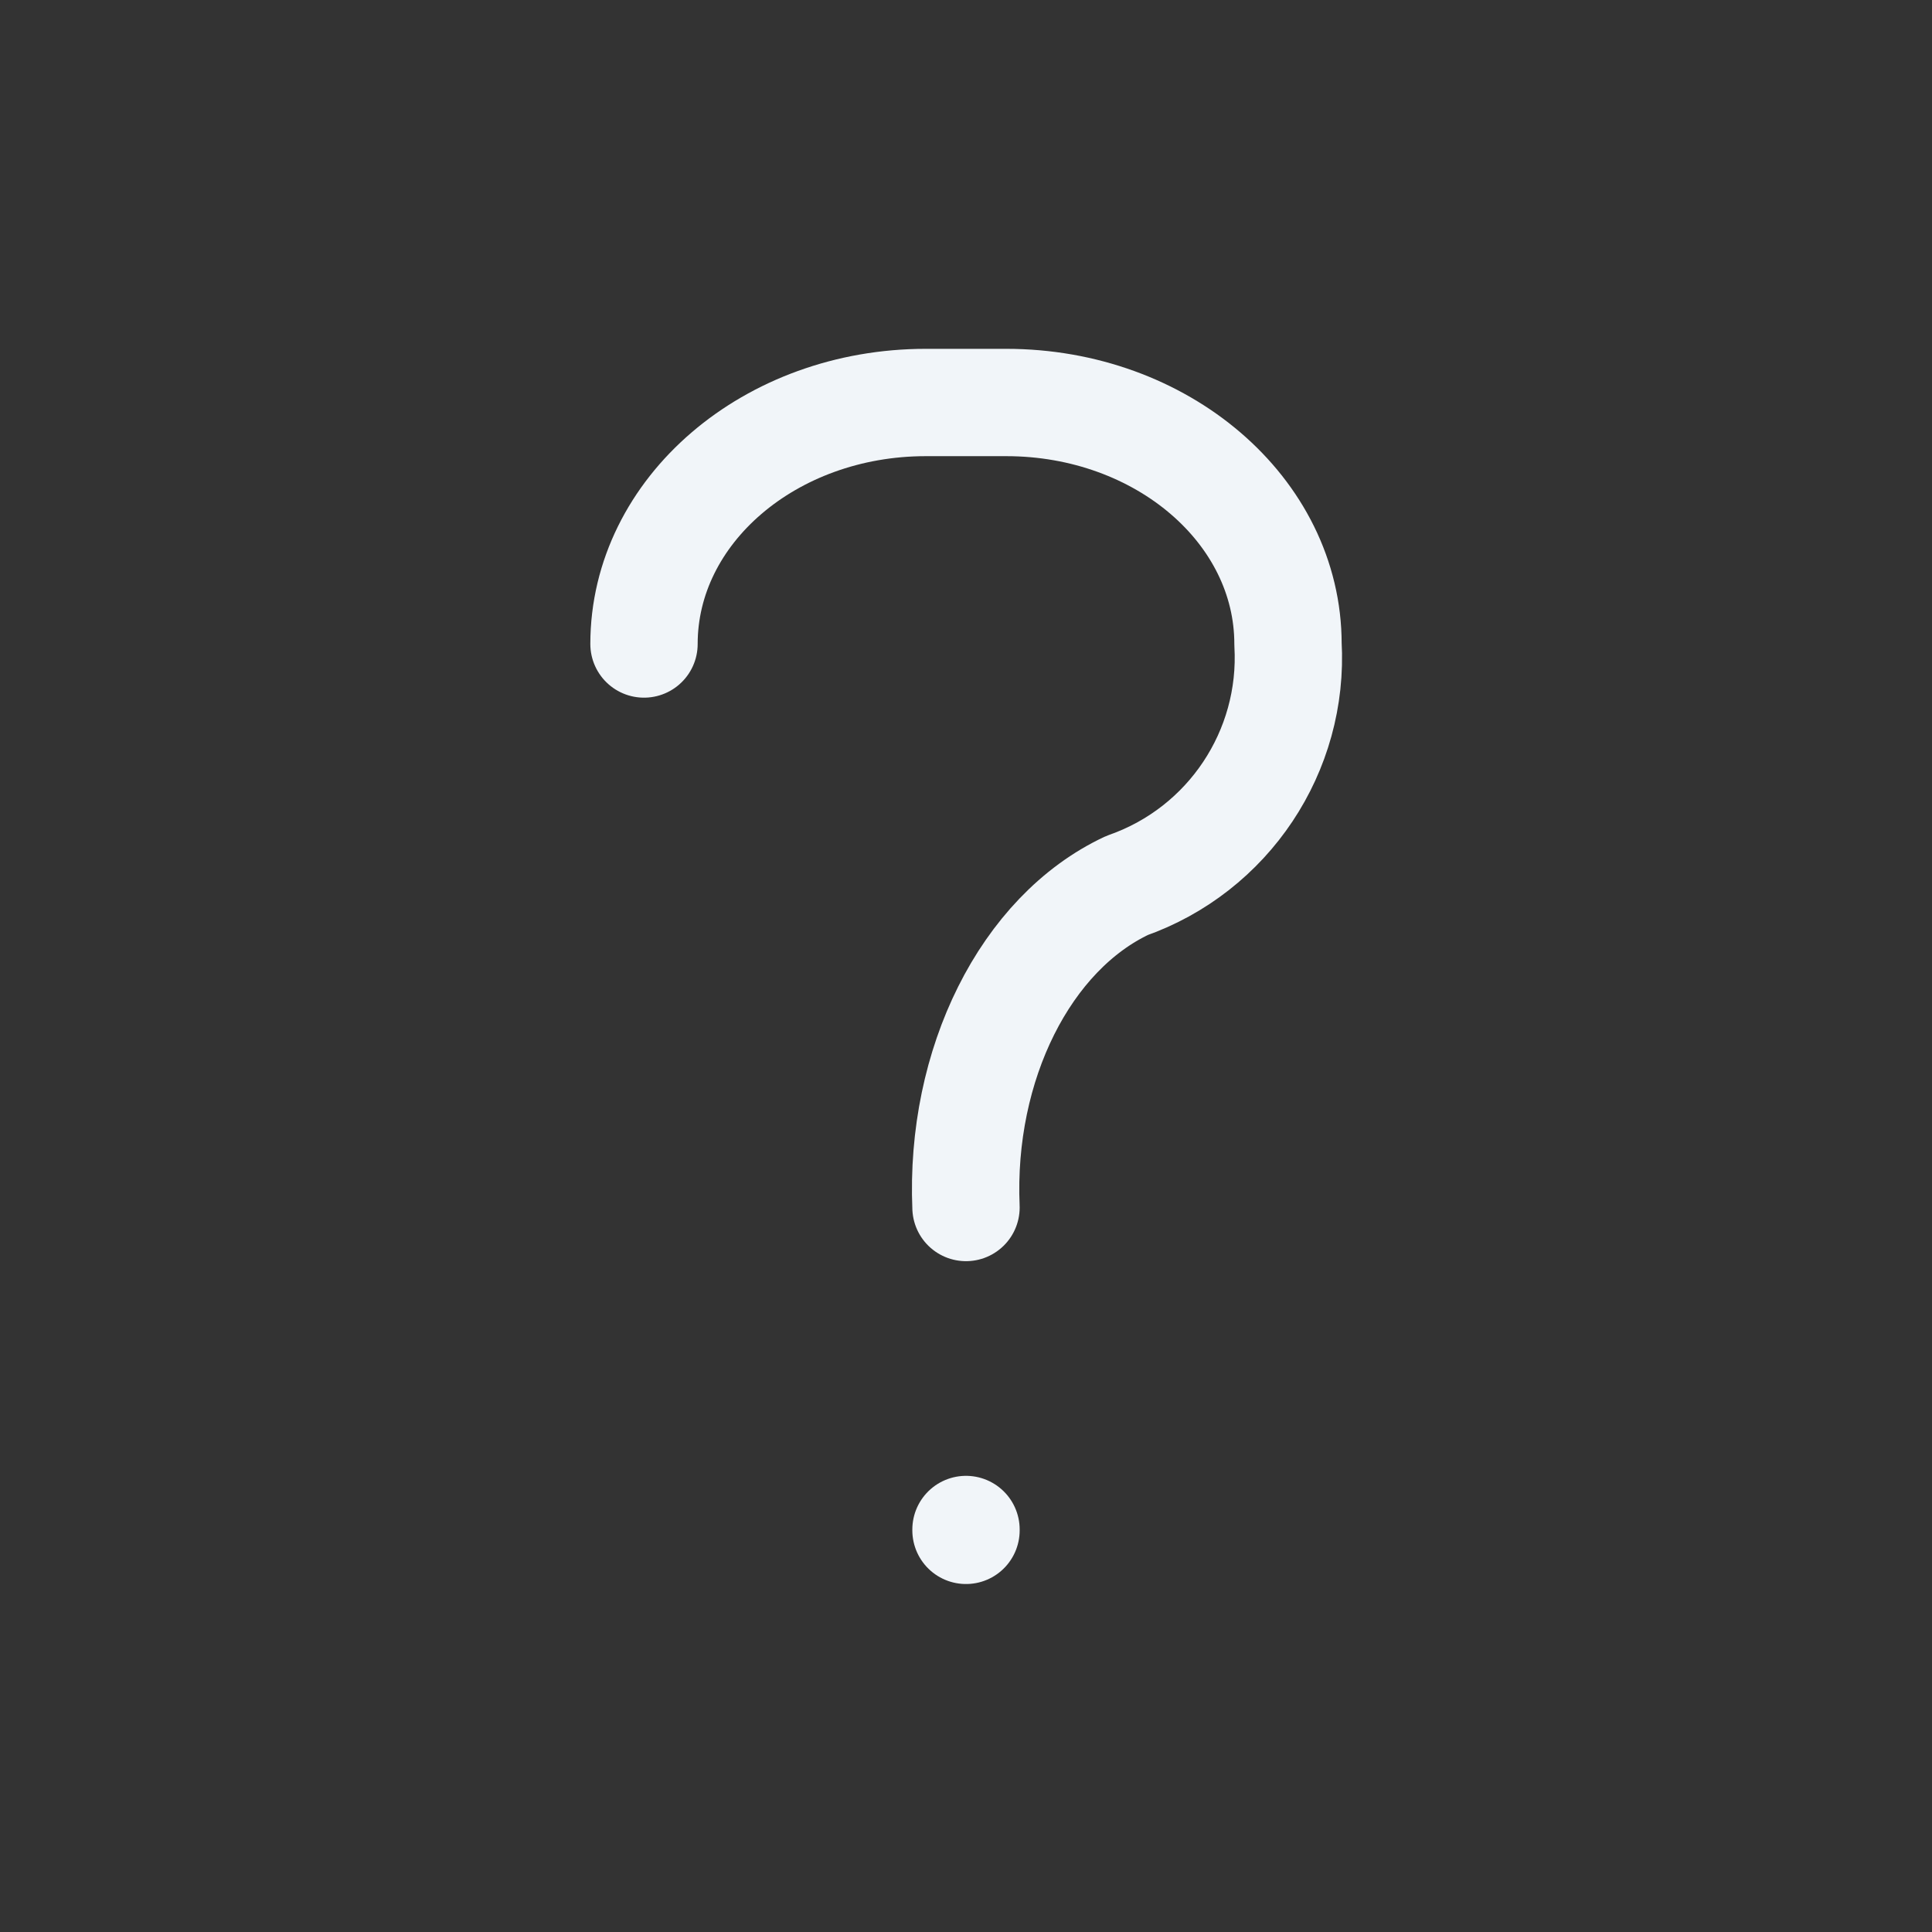 <svg width="18" height="18" viewBox="0 0 18 18" fill="none" xmlns="http://www.w3.org/2000/svg">
<rect x="0" y="0" width="18" height="18" fill="#333333" stroke="none"/>
<path d="M6 6C6 4.757 7.175 3.75 8.625 3.75H9.375C10.825 3.75 12 4.757 12 6C12.057 7 11.445 7.918 10.5 8.25C9.555 8.693 8.943 9.916 9 11.25" stroke="#F1F5F9" stroke-linecap="round" stroke-linejoin="round"/>
<path d="M9 14.25V14.258" stroke="#F1F5F9" stroke-linecap="round" stroke-linejoin="round"/>
</svg>
